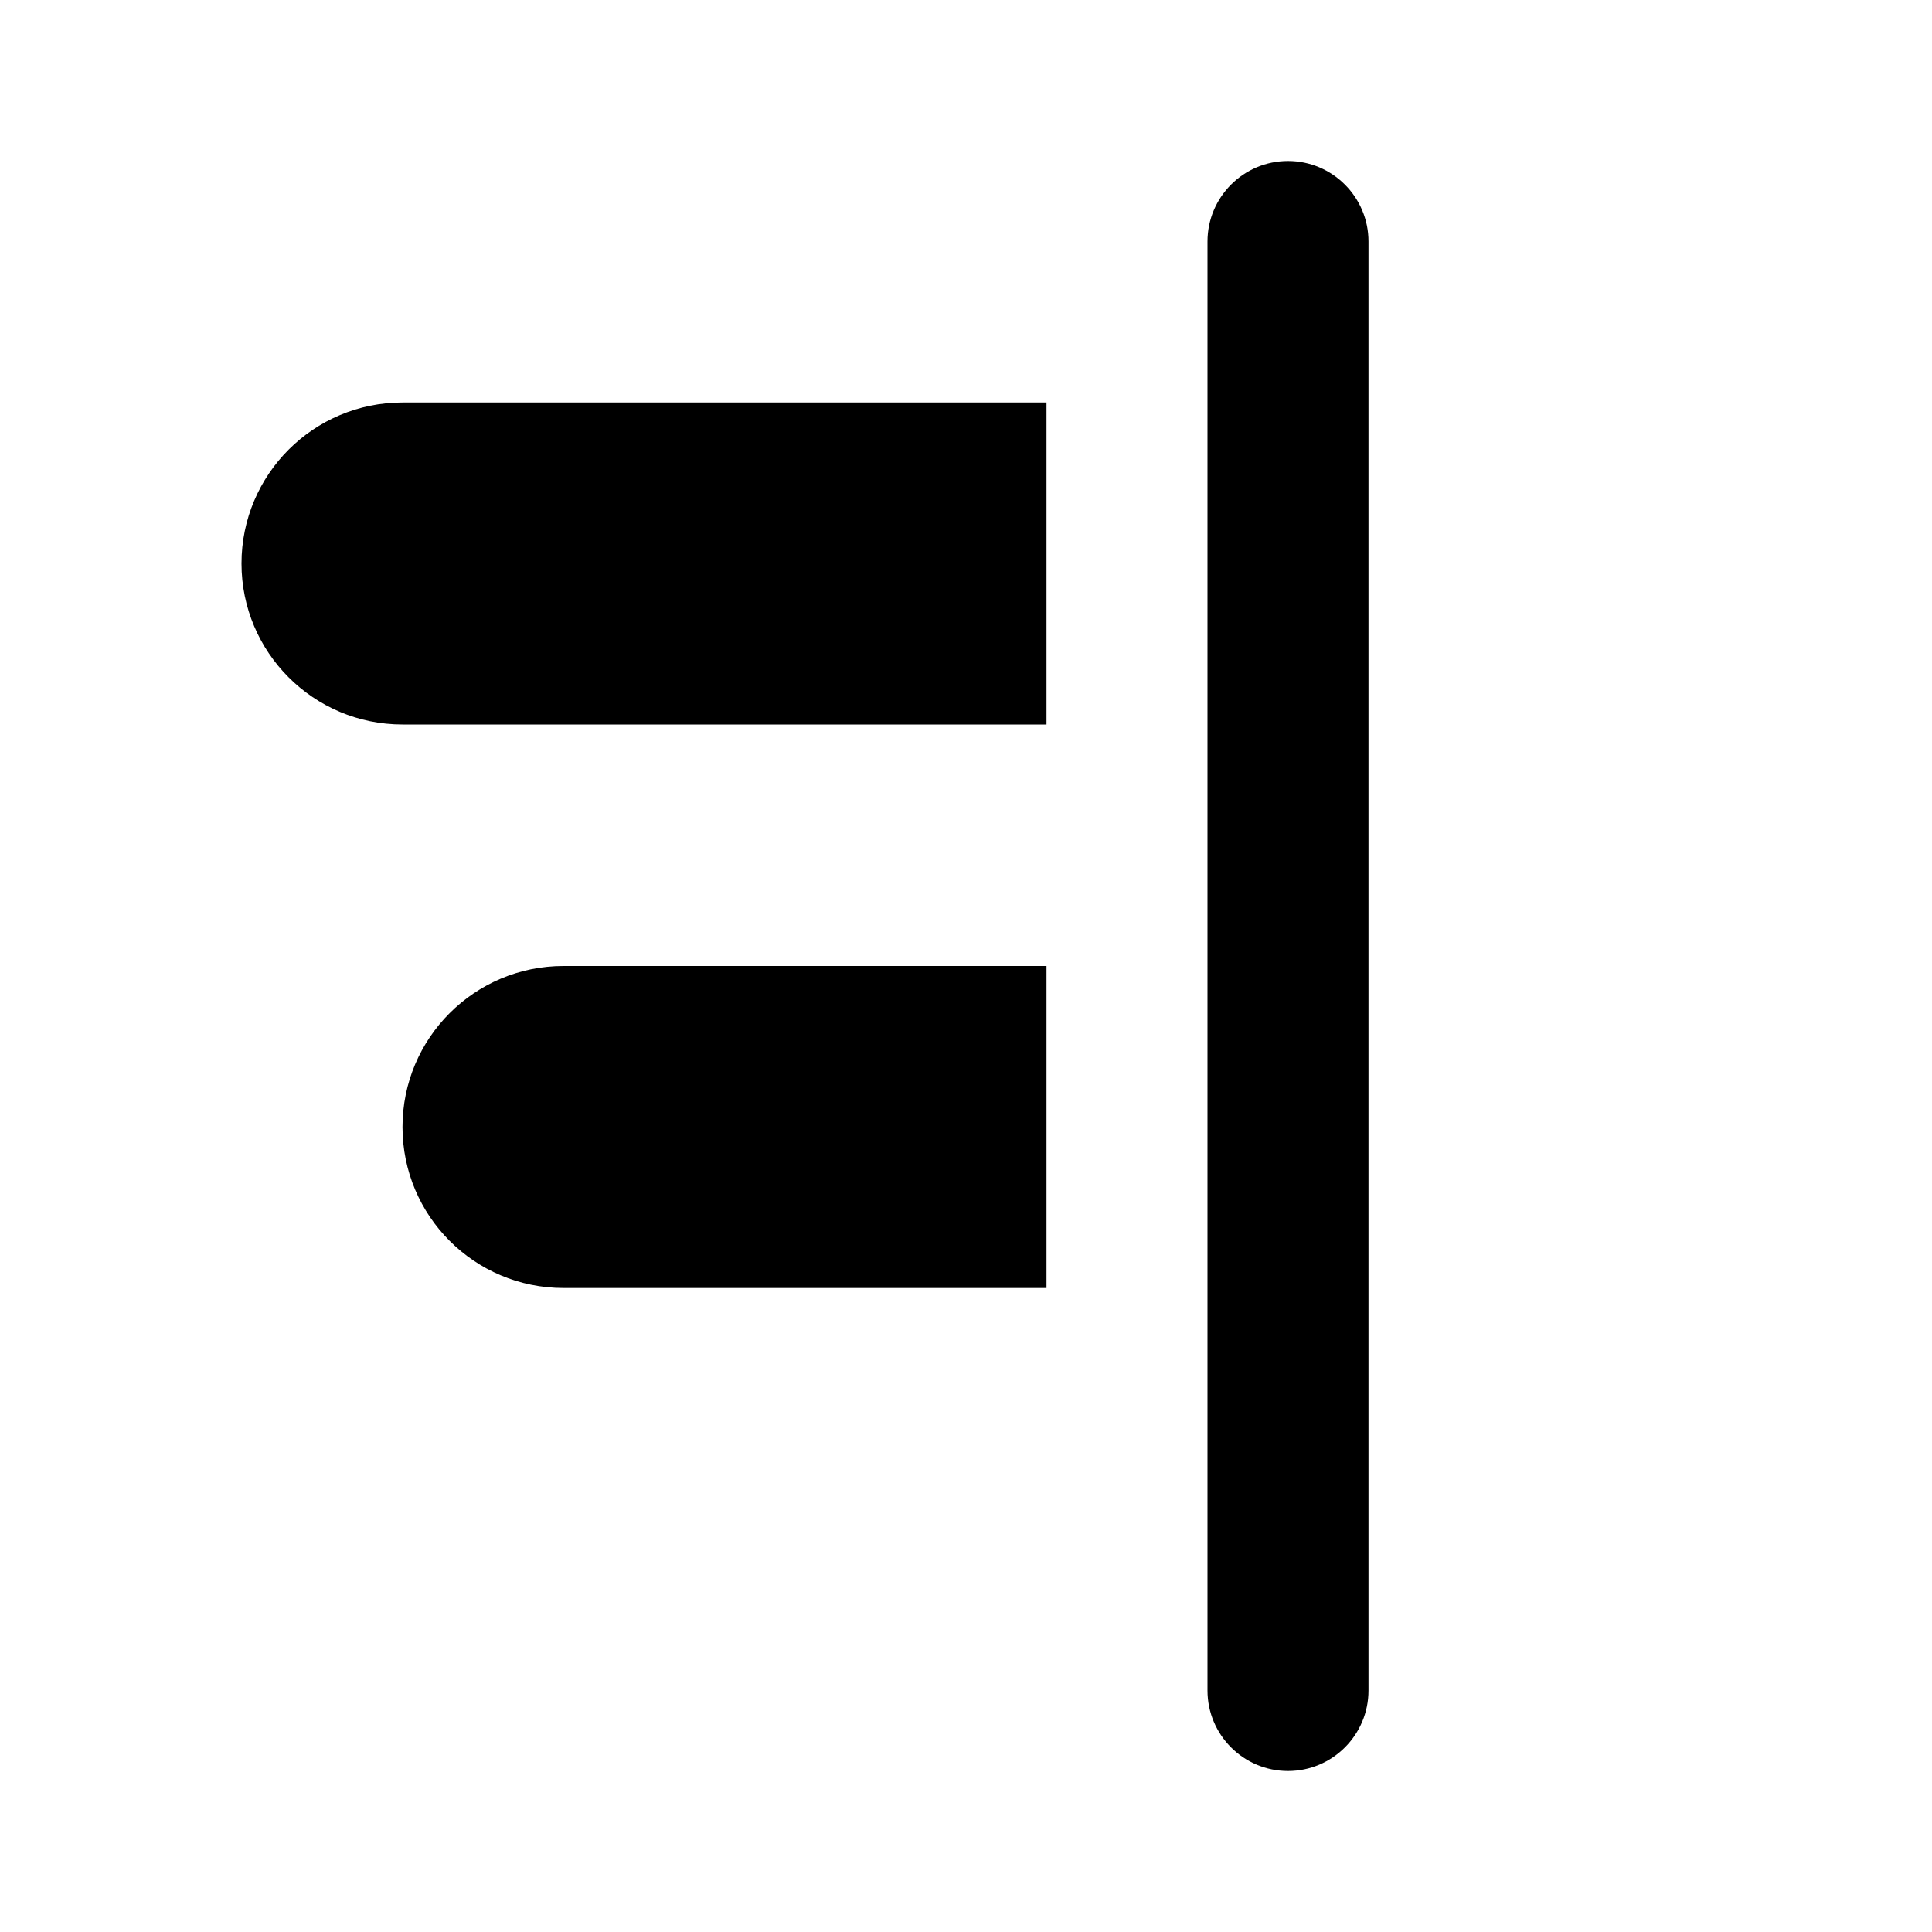 <?xml version="1.0" encoding="UTF-8"?>
<svg width="24px" height="24px" viewBox="0 0 24 24" version="1.1" xmlns="http://www.w3.org/2000/svg" xmlns:xlink="http://www.w3.org/1999/xlink">
    <!-- Generator: sketchtool 49.1 (51147) - http://www.bohemiancoding.com/sketch -->
    <title>align-right</title>
    <desc>Created with sketchtool.</desc>
    <defs></defs>
    <g id="production" stroke="none" stroke-width="1" fill="none" fill-rule="evenodd">
        <g id="align-right" fill="#000000">
            <path d="M17,21 C17,21.552 16.552,22 16,22 C15.448,22 15,21.552 15,21 L15,3 C15,2.448 15.448,2 16,2 C16.552,2 17,2.448 17,3 L17,21 Z M5,9 C3.895,9 3,8.105 3,7 C3,5.895 3.895,5 5,5 L13,5 L13,9 L5,9 Z M7,16 C5.895,16 5,15.105 5,14 C5,12.895 5.895,12 7,12 C7.35,12 9.35,12 13,12 L13,16 C9.267,16 7.267,16 7,16 Z" id="Shape"></path>
        </g>
    </g>
</svg>